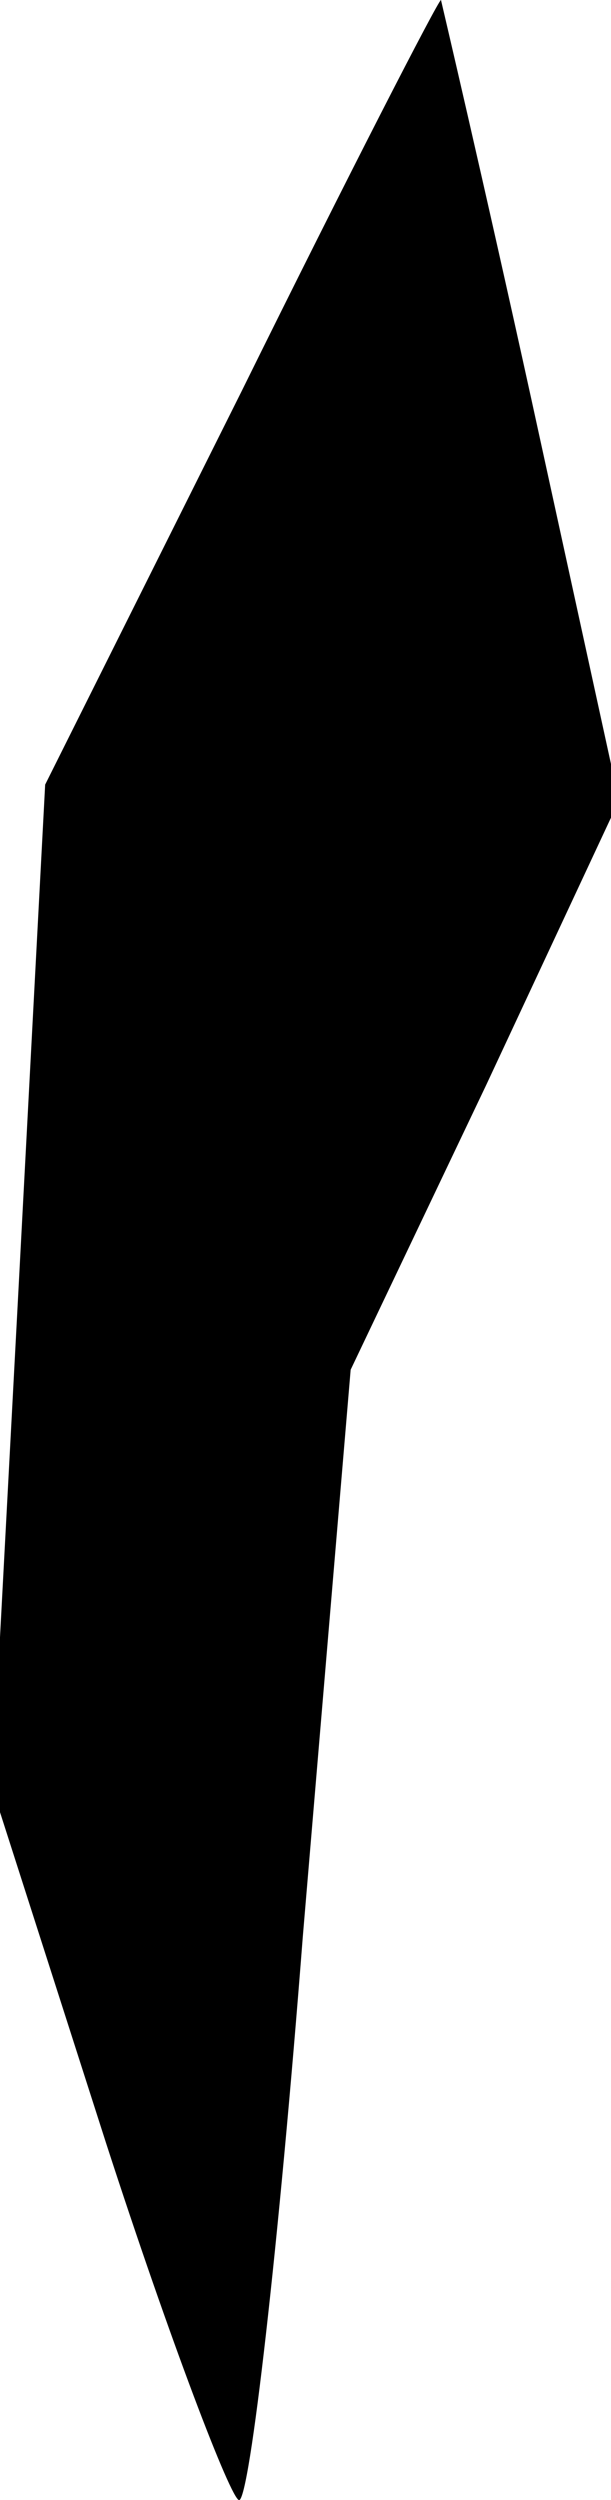 <?xml version="1.0" standalone="no"?>
<!DOCTYPE svg PUBLIC "-//W3C//DTD SVG 20010904//EN"
 "http://www.w3.org/TR/2001/REC-SVG-20010904/DTD/svg10.dtd">
<svg version="1.0" xmlns="http://www.w3.org/2000/svg"
 width="23pt" height="94pt" viewBox="0 0 23 94"
 preserveAspectRatio="xMidYMid meet">
<g transform="translate(0,94) scale(0.1,-0.1)"
fill="#000000" stroke="none">
<path fill="#000000" stroke="none" d="M91 793 l-74 -148 -10 -189 -10 -188
43 -134 c24 -74 47 -134 50 -134 4 0 15 96 24 212 l18 213 51 107 50 107 -33
151 c-18 82 -34 150 -34 150 -1 0 -35 -66 -75 -147z"/>
</g>
</svg>
